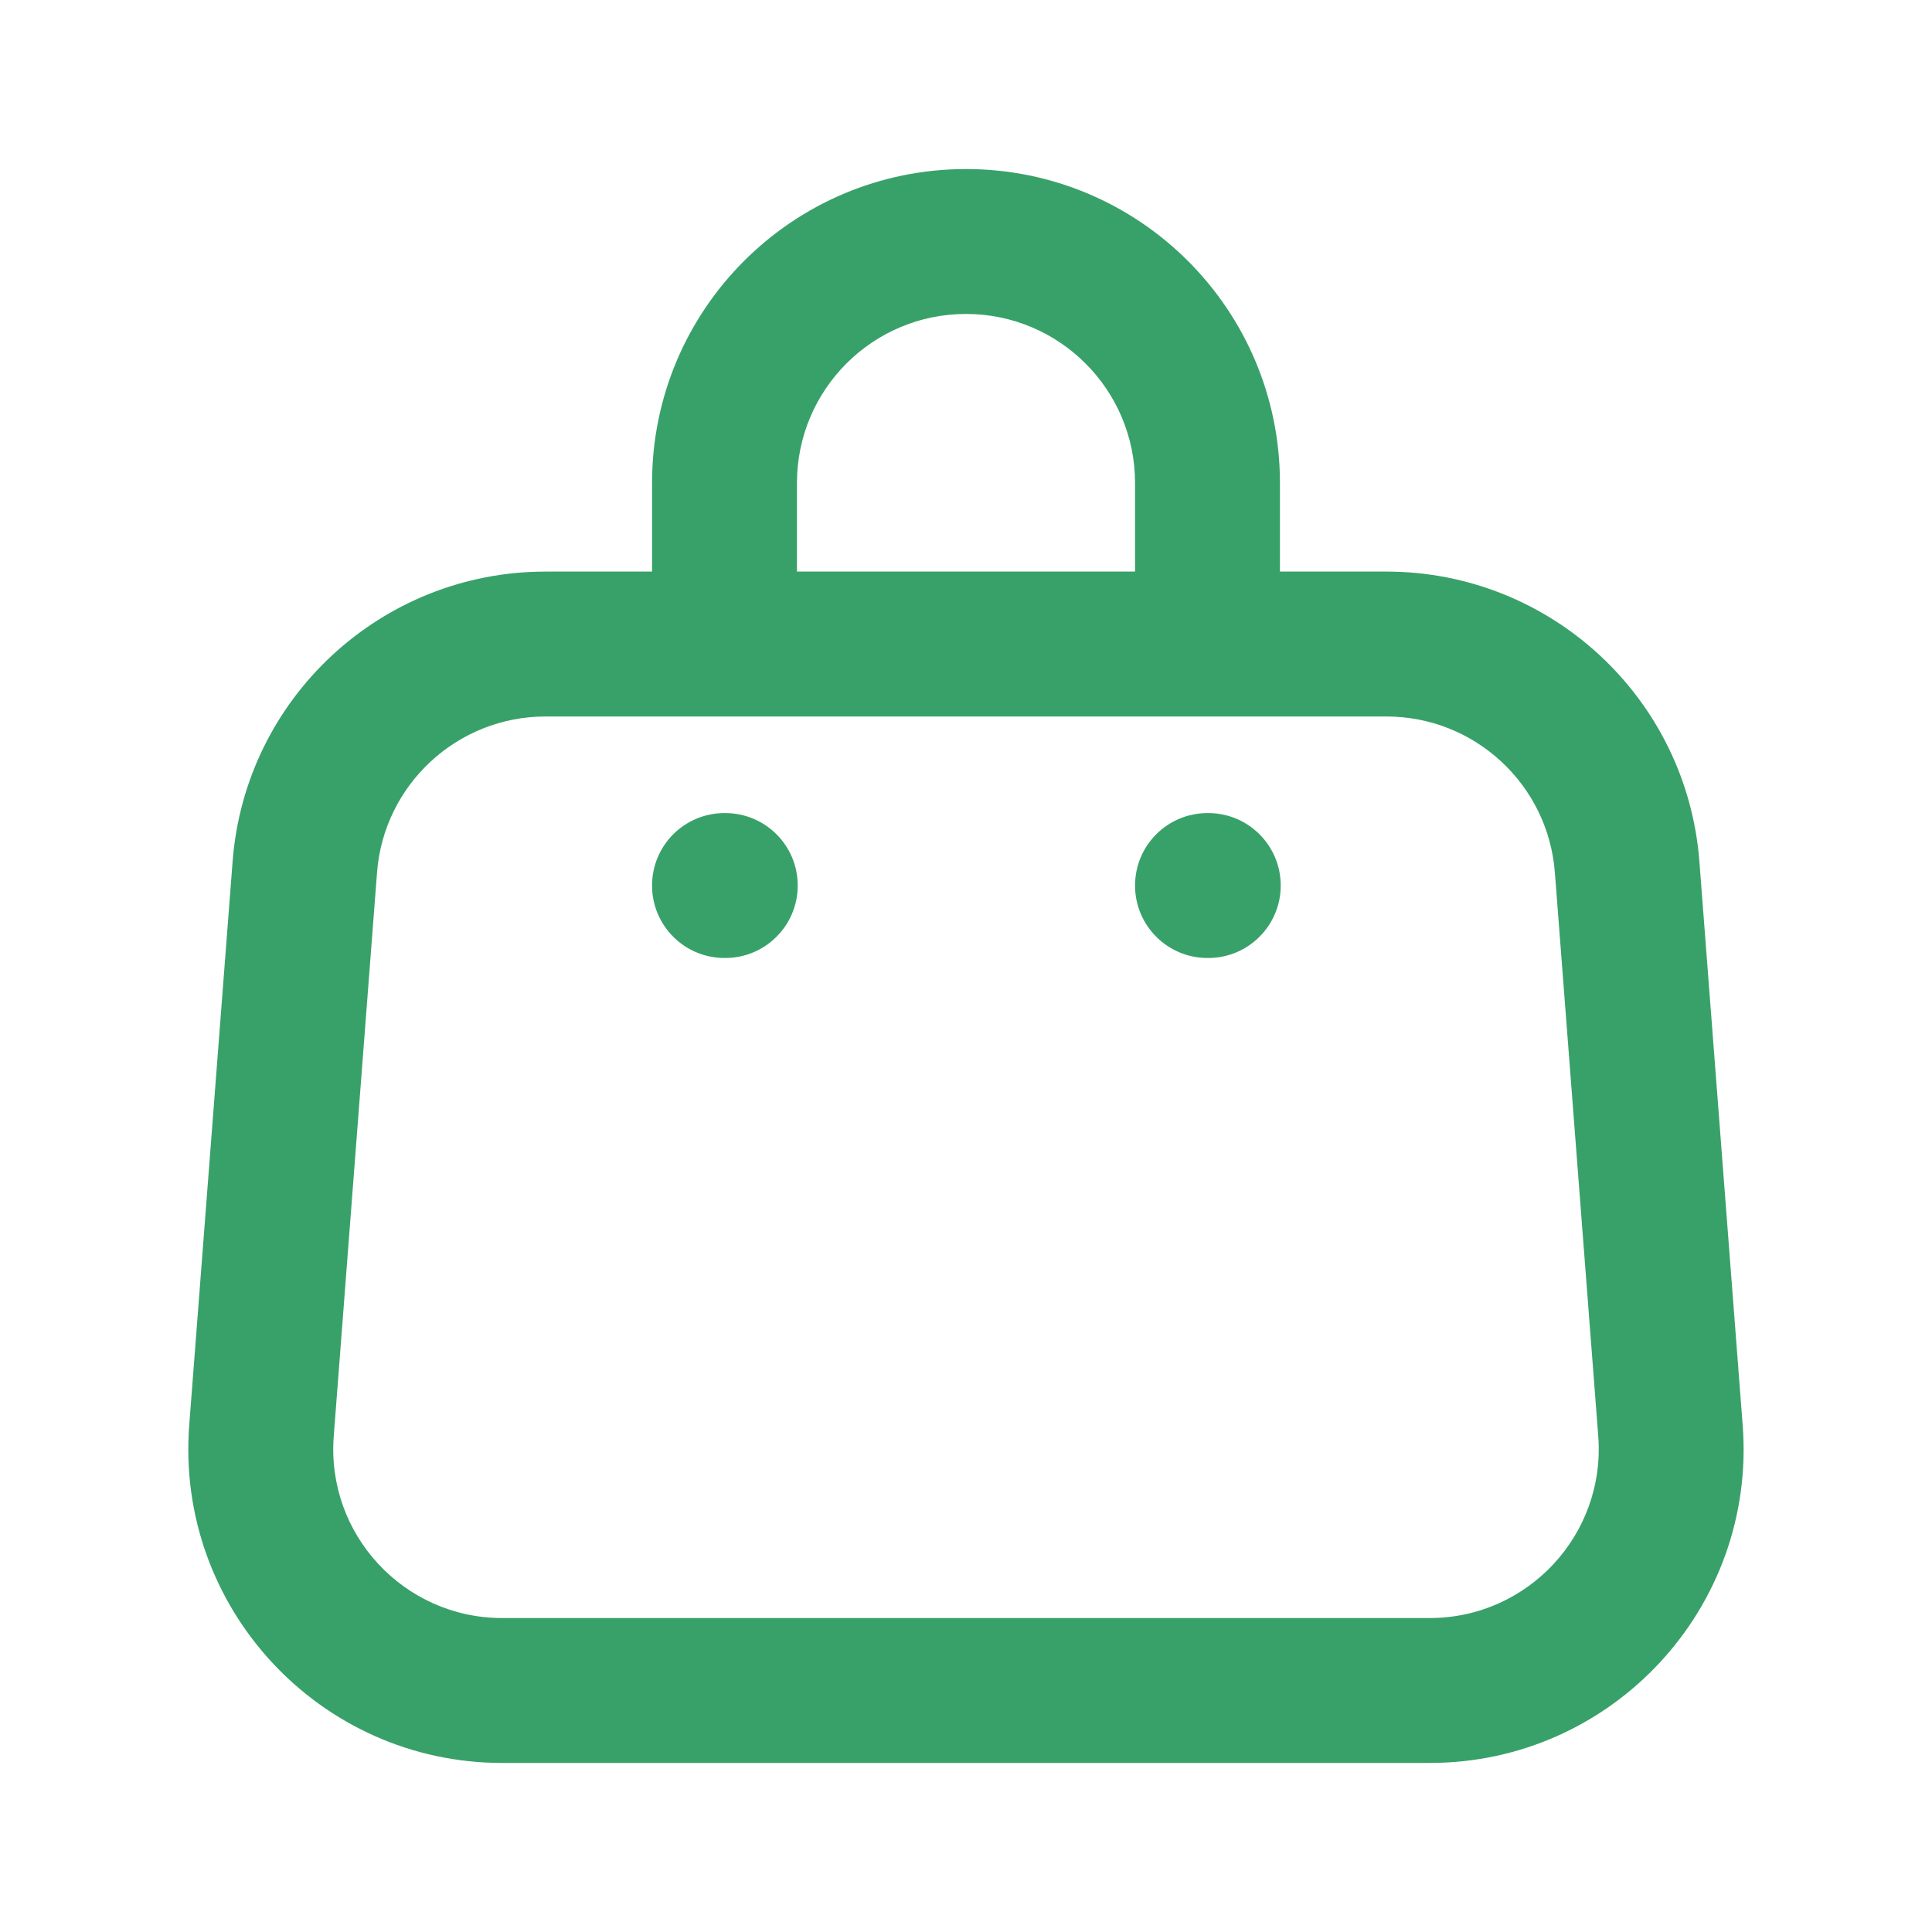 <svg width="20" height="20" viewBox="0 0 20 20" fill="none" xmlns="http://www.w3.org/2000/svg">
<path d="M2.707 14.808L1.959 14.751L2.707 14.808ZM17.293 14.808L18.04 14.751L17.293 14.808ZM16.844 8.975L16.096 9.032L16.844 8.975ZM3.155 8.975L3.903 9.032L3.155 8.975ZM7.508 9.917C7.922 9.917 8.258 9.581 8.258 9.167C8.258 8.752 7.922 8.417 7.508 8.417V9.917ZM7.5 8.417C7.085 8.417 6.75 8.752 6.75 9.167C6.75 9.581 7.085 9.917 7.5 9.917V8.417ZM12.508 9.917C12.922 9.917 13.258 9.581 13.258 9.167C13.258 8.752 12.922 8.417 12.508 8.417V9.917ZM12.5 8.417C12.085 8.417 11.75 8.752 11.75 9.167C11.75 9.581 12.085 9.917 12.5 9.917V8.417ZM5.648 7.417H14.351V5.917H5.648V7.417ZM16.096 9.032L16.545 14.866L18.04 14.751L17.592 8.917L16.096 9.032ZM14.8 16.75H5.199V18.25H14.8V16.75ZM3.455 14.866L3.903 9.032L2.408 8.917L1.959 14.751L3.455 14.866ZM5.199 16.75C4.18 16.75 3.376 15.882 3.455 14.866L1.959 14.751C1.814 16.638 3.306 18.25 5.199 18.25V16.75ZM16.545 14.866C16.623 15.882 15.819 16.75 14.8 16.75V18.25C16.693 18.25 18.186 16.638 18.04 14.751L16.545 14.866ZM14.351 7.417C15.266 7.417 16.026 8.121 16.096 9.032L17.592 8.917C17.461 7.224 16.049 5.917 14.351 5.917V7.417ZM5.648 5.917C3.95 5.917 2.538 7.224 2.408 8.917L3.903 9.032C3.973 8.121 4.734 7.417 5.648 7.417V5.917ZM11.75 5V6.667H13.25V5H11.75ZM8.25 6.667V5H6.75V6.667H8.25ZM10 3.25C10.966 3.25 11.75 4.034 11.75 5H13.25C13.25 3.205 11.795 1.75 10 1.75V3.25ZM10 1.75C8.205 1.75 6.75 3.205 6.75 5H8.25C8.25 4.034 9.033 3.25 10 3.25V1.75ZM7.508 8.417H7.5V9.917H7.508V8.417ZM12.508 8.417H12.5V9.917H12.508V8.417Z" fill="#38A169"/>
</svg>
